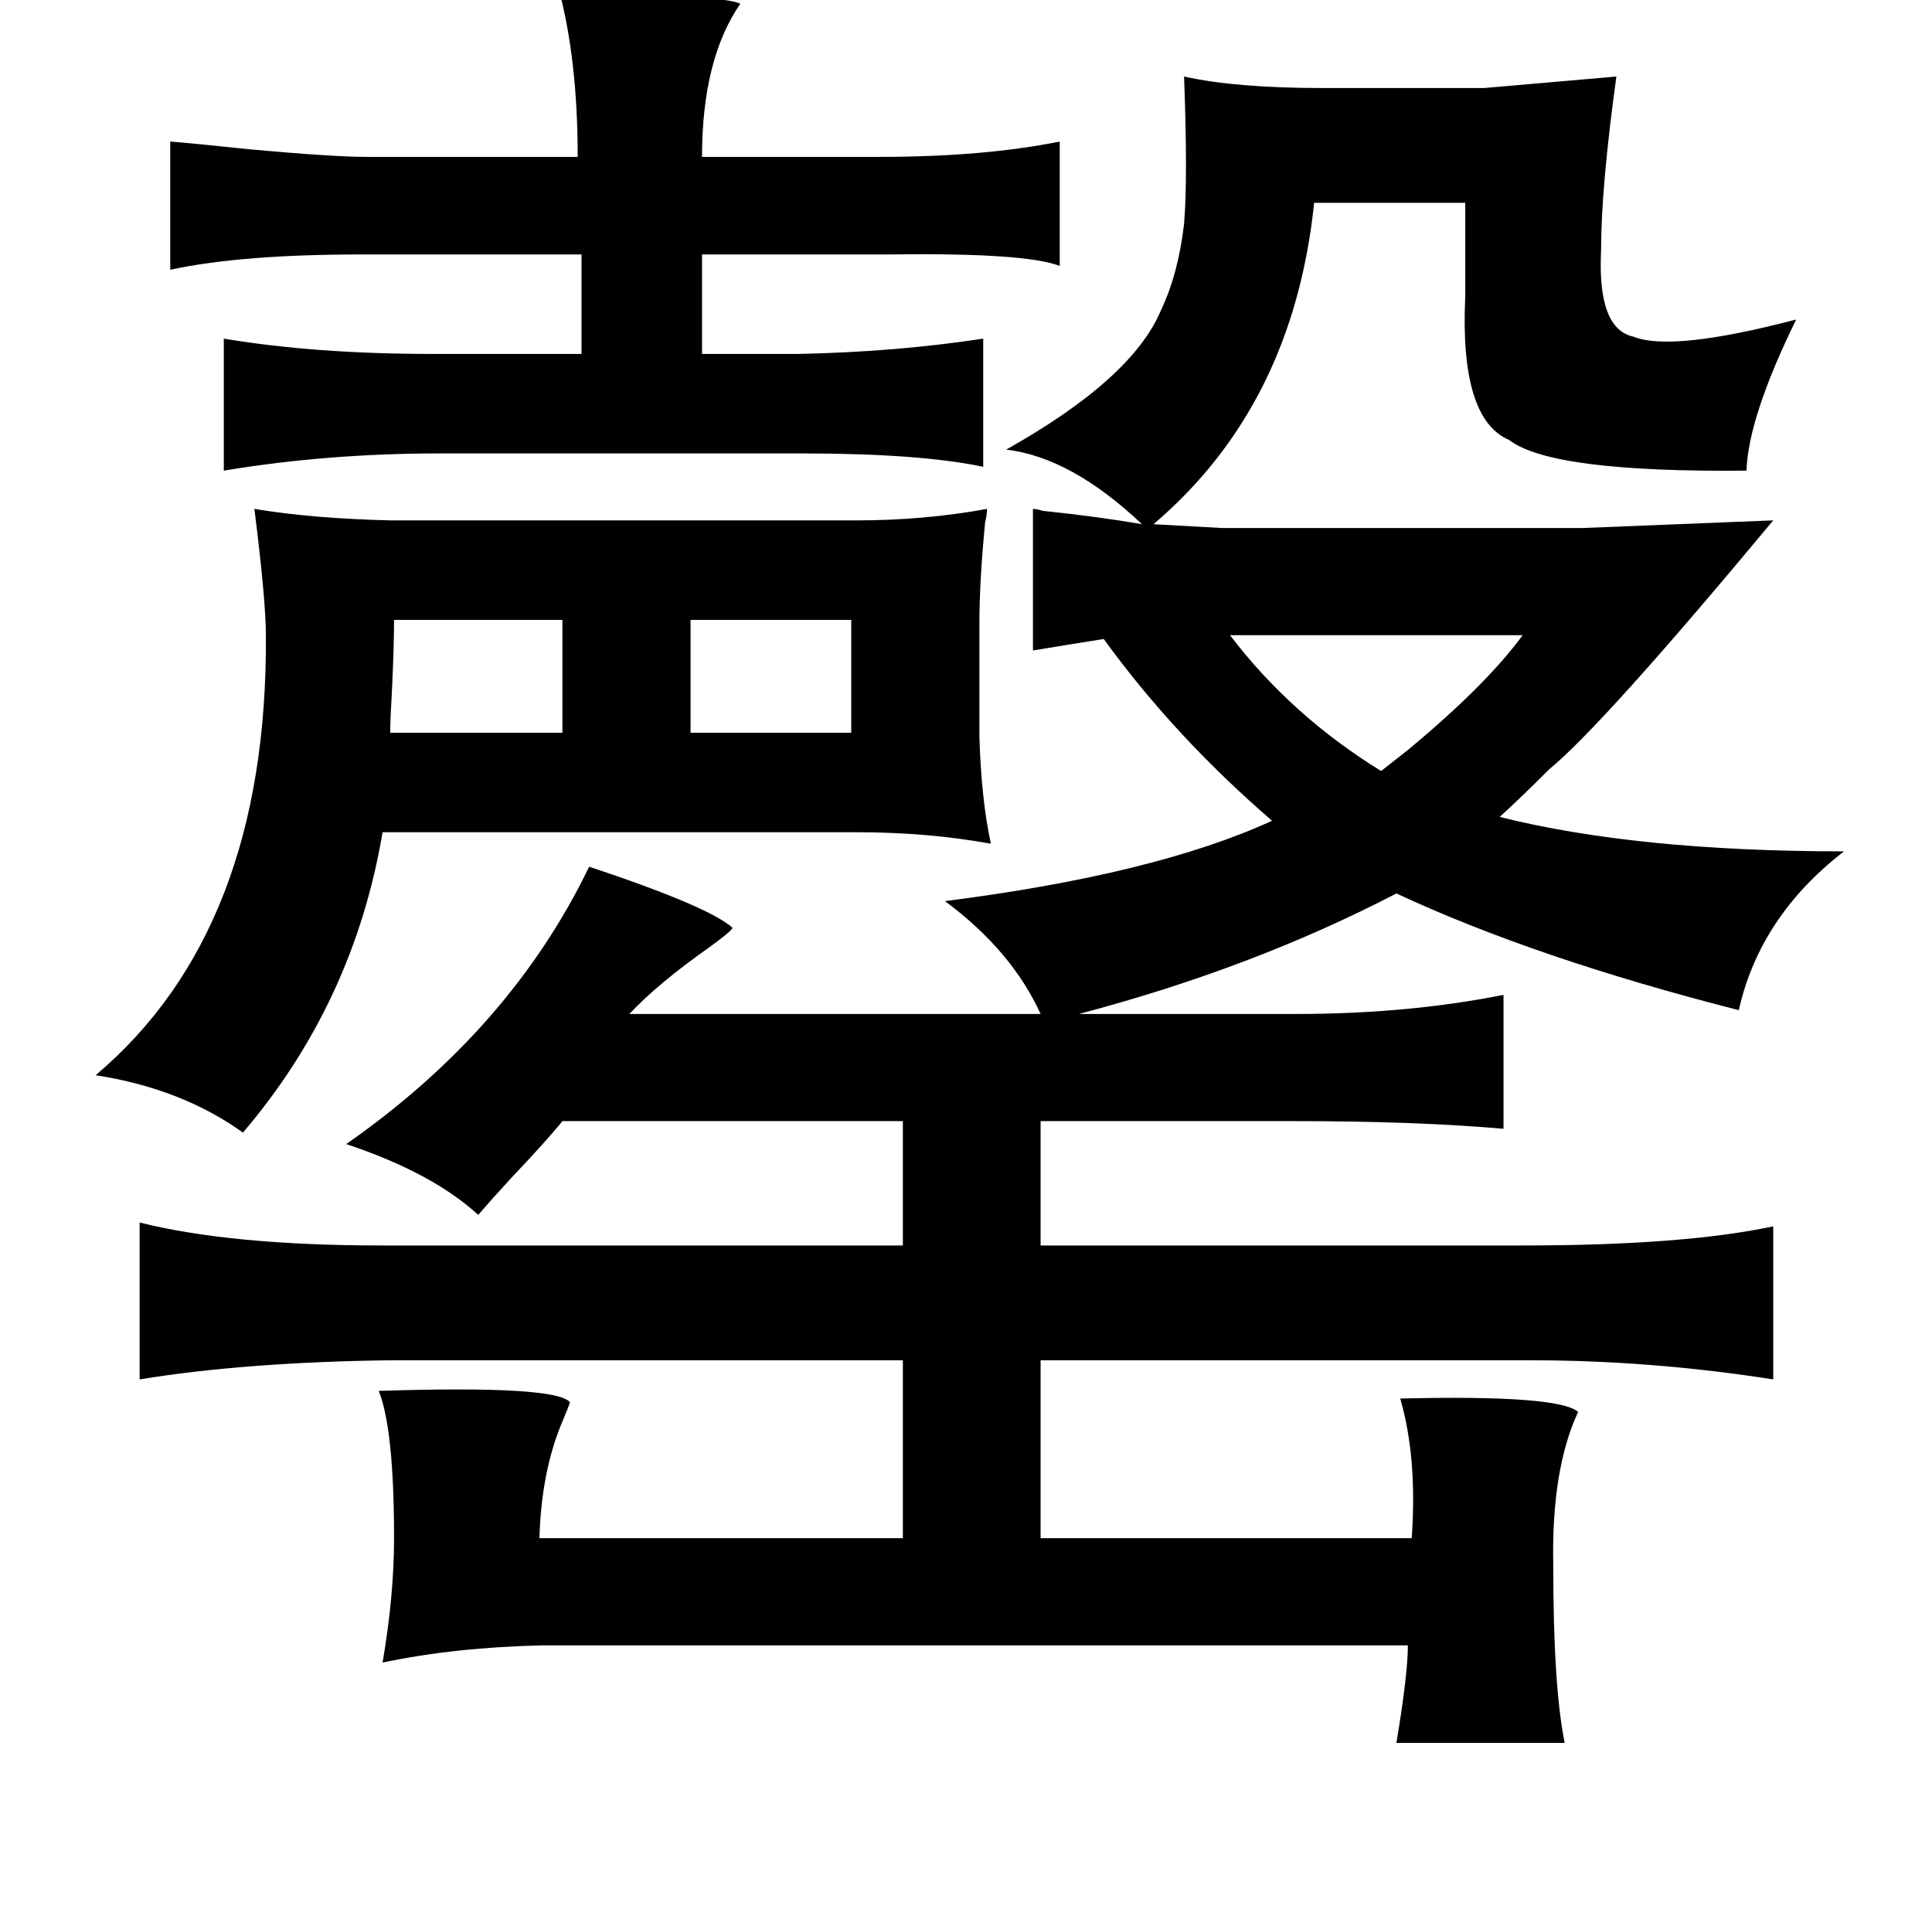 <?xml version="1.0" standalone="no"?>
<!DOCTYPE svg PUBLIC "-//W3C//DTD SVG 1.1//EN" "http://www.w3.org/Graphics/SVG/1.1/DTD/svg11.dtd" >
<svg xmlns="http://www.w3.org/2000/svg" xmlns:xlink="http://www.w3.org/1999/xlink" version="1.1" viewBox="-10 0 1010 1000">
   <path fill="currentColor"
d="M282 -6q89 4 95 8q-20 29 -20 80h93q54 0 94 -8v65q-18 -7 -90 -6h-97v52h50q51 -1 97 -8v67q-33 -7 -95 -7h-189q-59 0 -113 9v-69q48 8 109 8h78v-52h-115q-63 0 -100 8v-67q13 1 41 4q44 4 61 4h111q0 -51 -10 -88zM609 40q27 6 72 6h85l69 -6q-8 58 -8 91
q-2 41 17 45q20 8 85 -9q-25 51 -26 79q-102 1 -124 -16q-26 -11 -23 -75v-49h-79q-11 106 -84 168l36 2h188l100 -4q-89 107 -117 130q-15 15 -26 25q72 18 180 18q-44 34 -55 83q-106 -27 -179 -61q-75 39 -166 63h113q59 0 109 -10v70q-46 -4 -109 -4h-133v65h252
q84 0 131 -10v80q-64 -10 -127 -10h-256v93h194q3 -42 -6 -73q83 -2 93 7q-14 30 -13 80q0 64 6 93h-88q6 -36 6 -51h-452q-46 1 -84 9q6 -35 6 -65q0 -57 -8 -77q93 -3 100 6q-1 3 -4 10q-11 26 -12 61h190v-93h-268q-76 1 -131 10v-82q48 12 127 12h272v-65h-178
q-8 10 -27 30q-11 12 -17 19q-24 -22 -69 -37q86 -60 127 -145q63 21 75 32q-1 2 -12 10q-27 19 -42 35h215q-15 -33 -50 -59q110 -14 171 -42q-51 -44 -88 -95q-19 3 -37 6v-74q2 0 5 1q29 3 52 7q-37 -35 -71 -39q66 -37 81 -73q9 -19 12 -45q2 -24 0 -77zM123 266
q30 5 71 6h244q35 0 68 -6q0 3 -1 7q-3 31 -3 53v59q1 33 6 56q-33 -6 -70 -6h-248q-15 89 -73 157q-32 -23 -77 -30q90 -76 89 -230q0 -18 -6 -66zM284 324h-88q0 13 -1 35q-1 17 -1 24h90v-59zM435 324h-84v59h84v-59zM786 332h-153q32 42 79 71q5 -4 14 -11
q41 -34 60 -60z" />
</svg>
